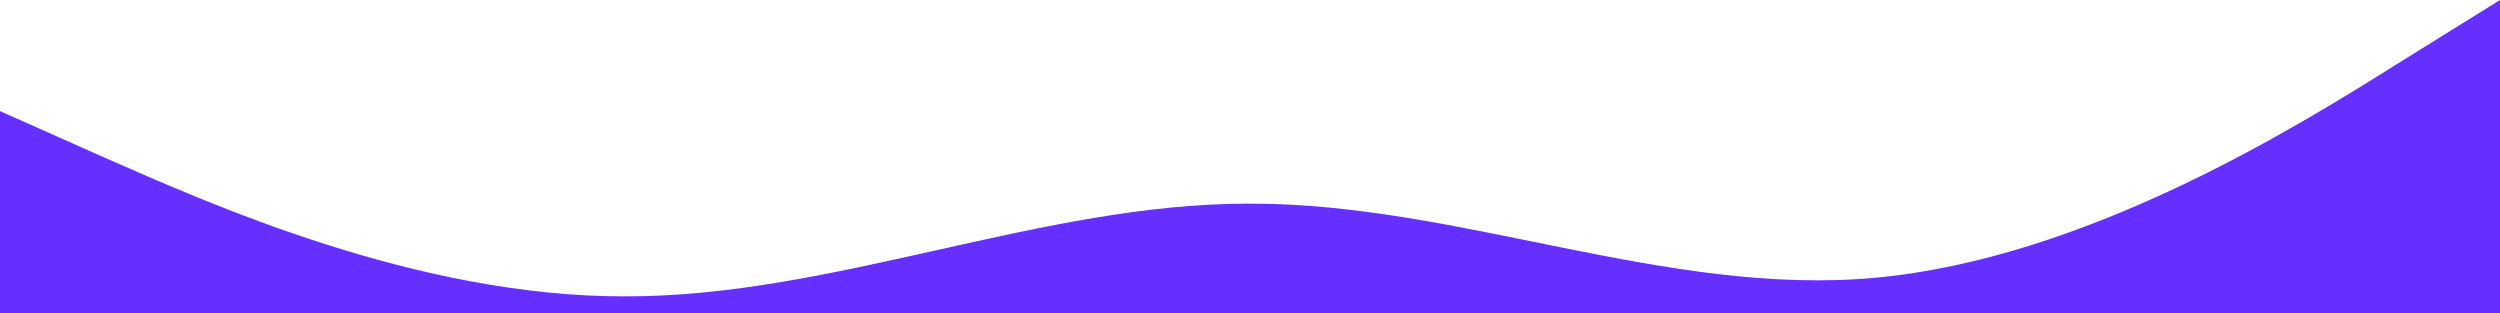 <?xml version="1.0" encoding="UTF-8" standalone="no"?>
<svg
   xmlns:dc="http://purl.org/dc/elements/1.1/"
   xmlns:cc="http://creativecommons.org/ns#"
   xmlns:rdf="http://www.w3.org/1999/02/22-rdf-syntax-ns#"
   xmlns:svg="http://www.w3.org/2000/svg"
   xmlns="http://www.w3.org/2000/svg"
   height="180.488"
   width="1440"
   id="svg257"
   version="1.1"
   viewBox="0 0 1440 180.488">
  <defs
     id="defs261" />
  <path
     style="fill:#652fff;fill-opacity:1"
     id="path255"
     d="M 0,64 60,90.7 C 120,117 240,171 360,170.7 480,171 600,117 720,117.3 840,117 960,171 1080,160 1200,149 1320,75 1380,37.3 L 1440,0 v 180.488 c -491.13,0 -999.245,0 -1440,0 z" />
</svg>
